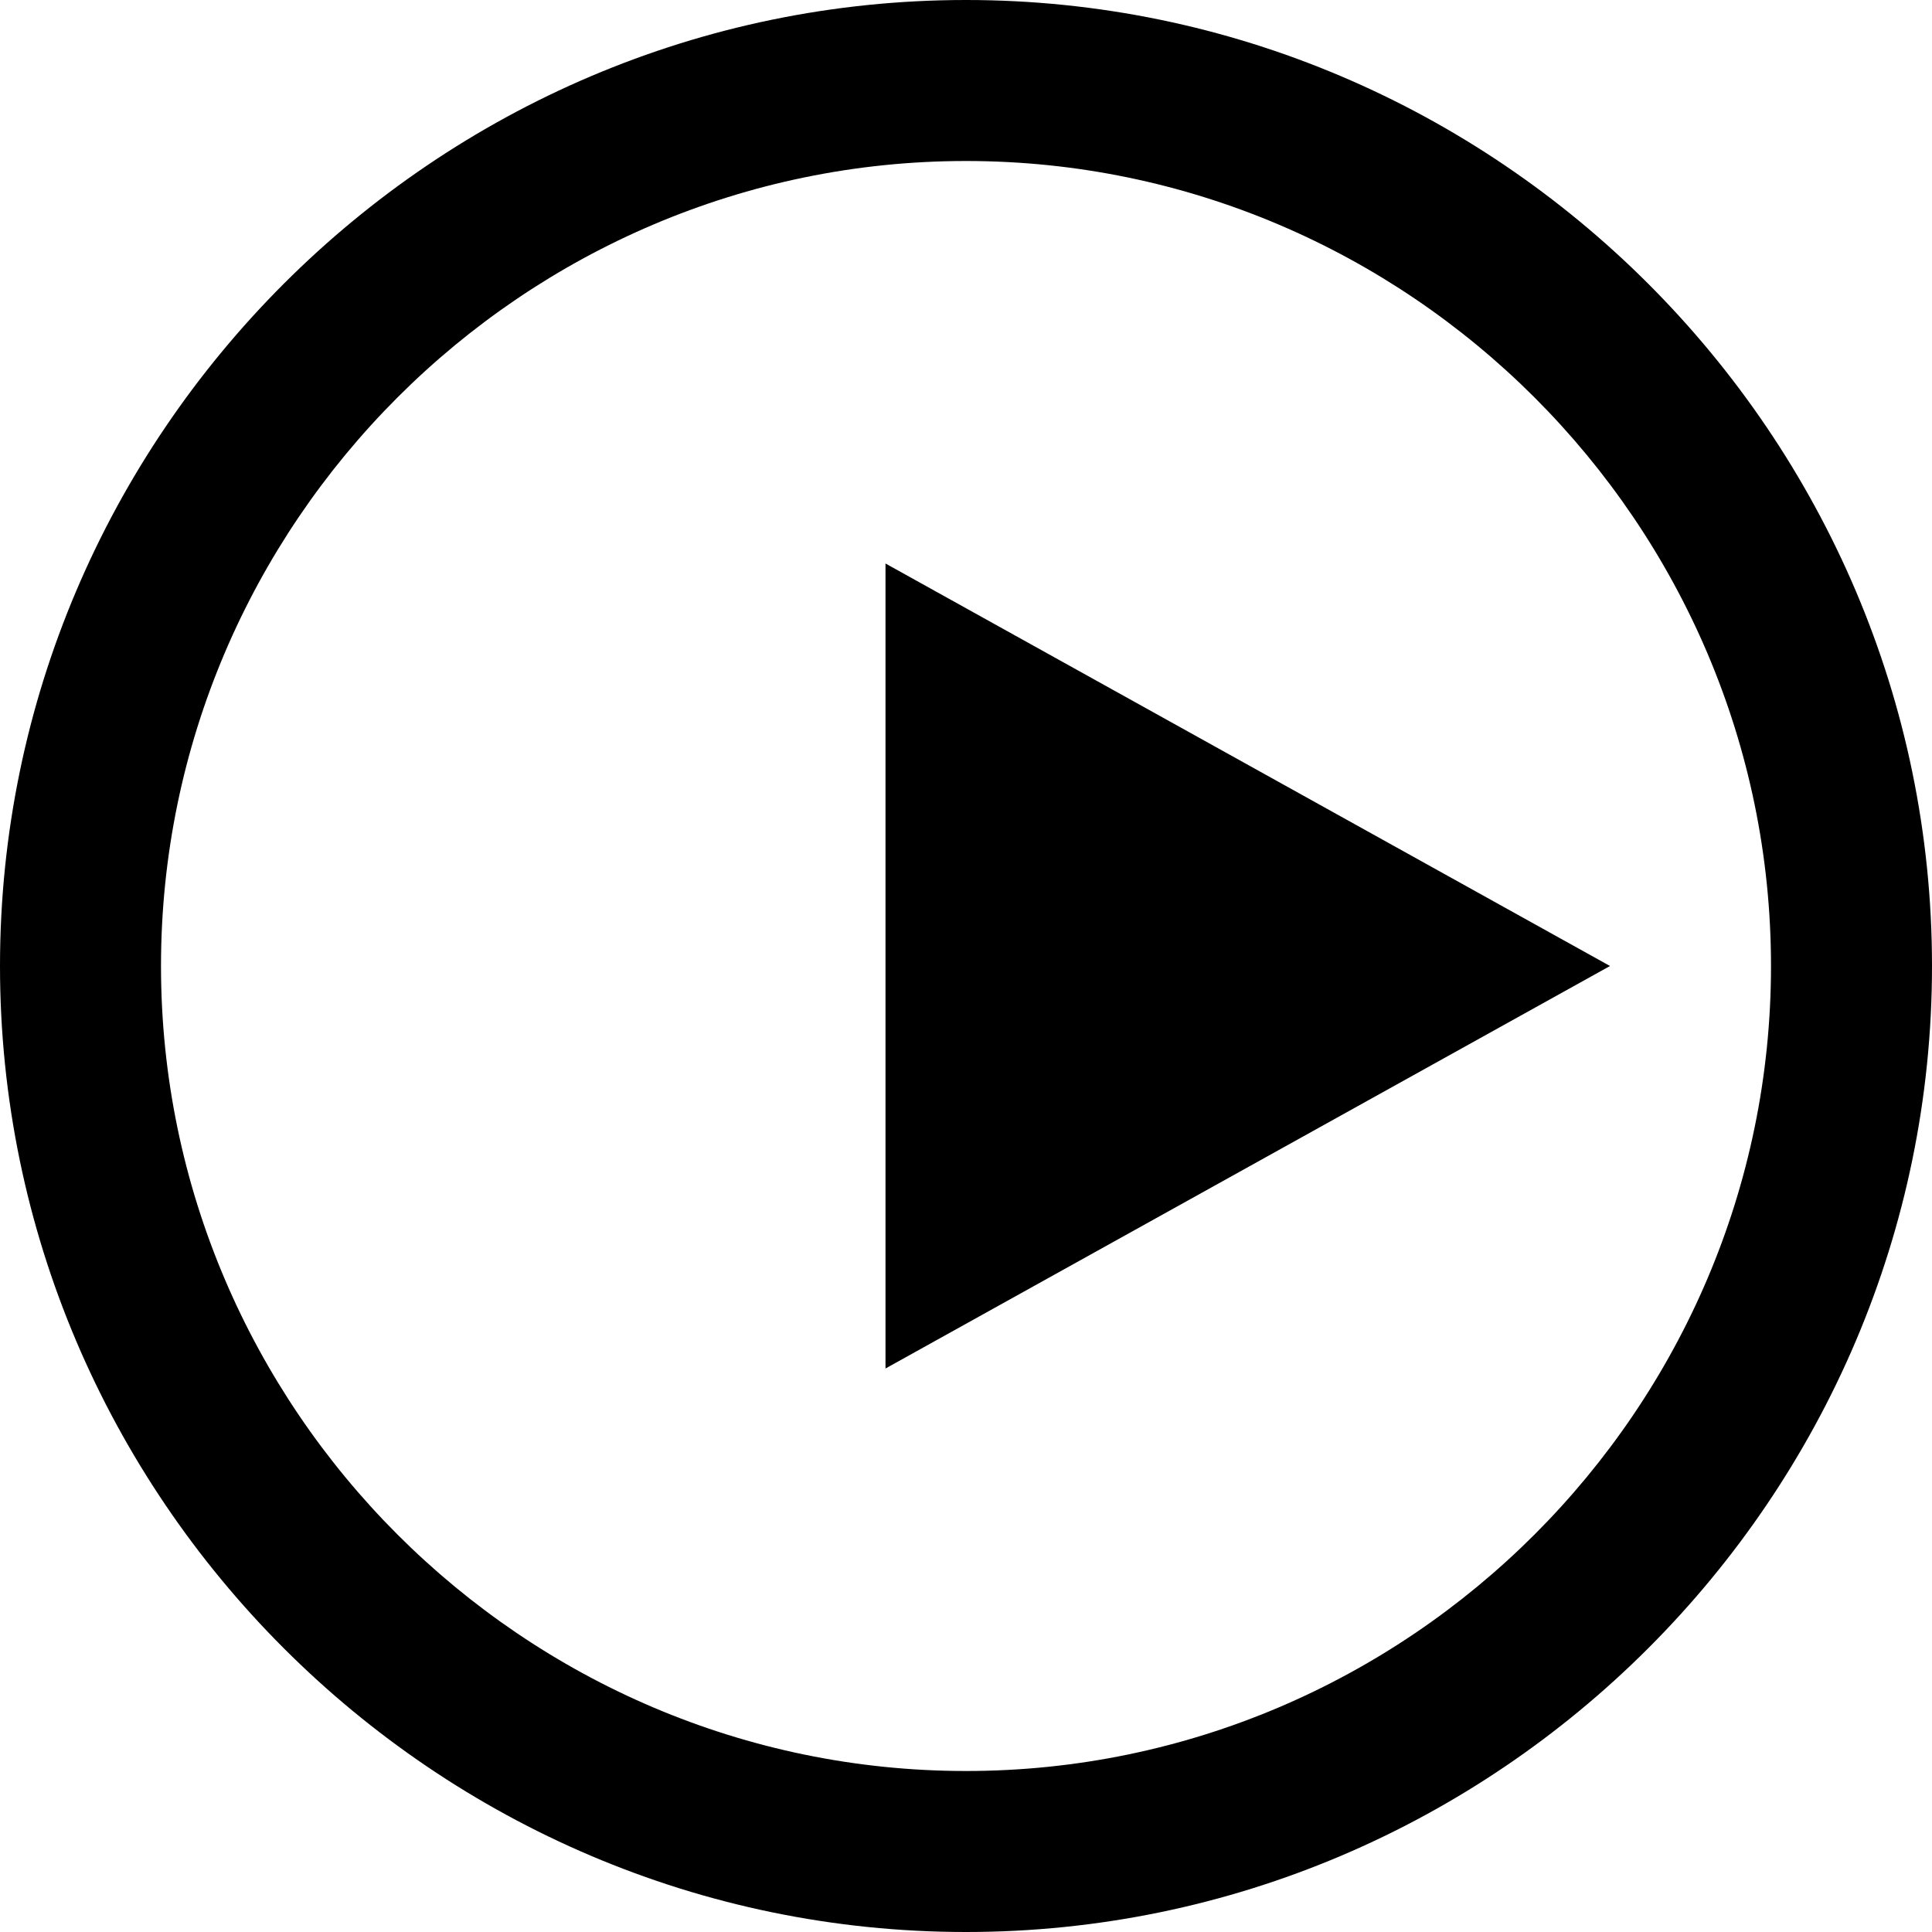 <svg xmlns="http://www.w3.org/2000/svg" viewBox="0 0 24 24" fill="currentColor">
  <path d="M12 0C5.4 0 0 5.4 0 12s5.4 12 12 12 12-5.4 12-12S18.6 0 12 0zm0 22c-5.5 0-10-4.5-10-10S6.5 2 12 2s10 4.5 10 10-4.5 10-10 10zm-1-15v10l9-5-9-5z"/>
</svg> 